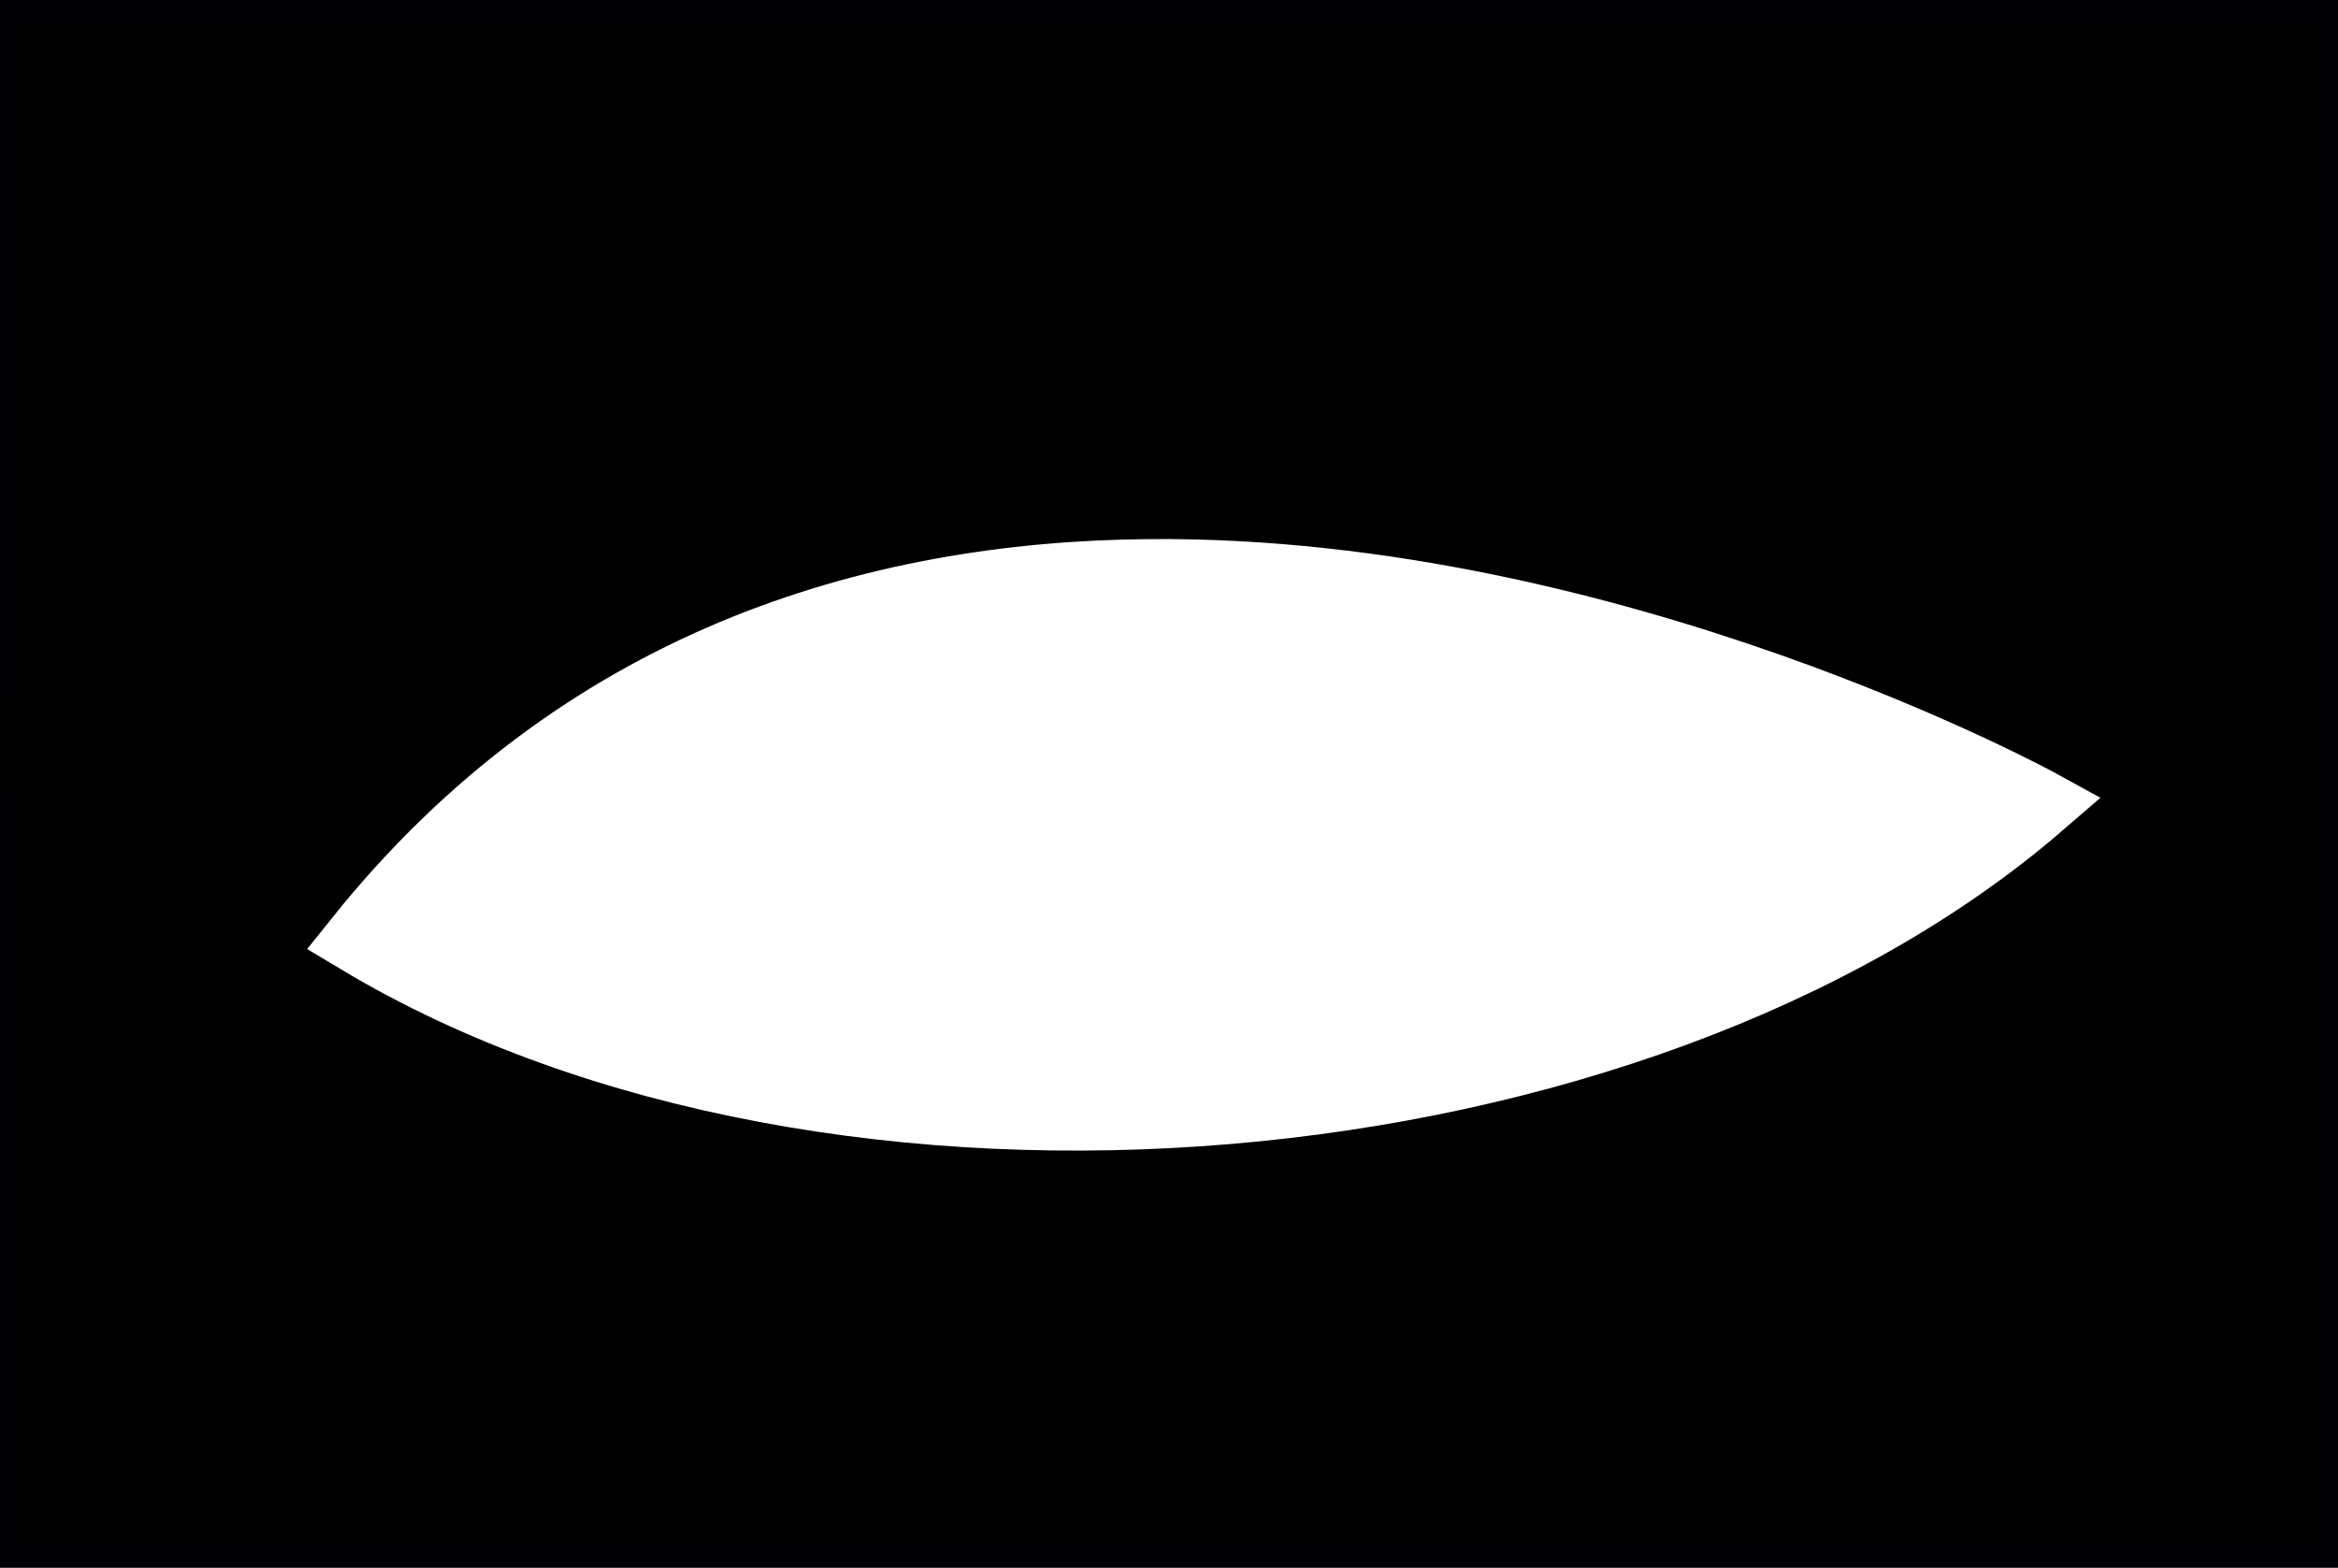 <?xml version="1.0" encoding="UTF-8" standalone="no"?>
<svg
   xmlns:dc="http://purl.org/dc/elements/1.1/"
   xmlns:cc="http://creativecommons.org/ns#"
   xmlns:rdf="http://www.w3.org/1999/02/22-rdf-syntax-ns#"
   xmlns:svg="http://www.w3.org/2000/svg"
   xmlns="http://www.w3.org/2000/svg"
   xmlns:sodipodi="http://sodipodi.sourceforge.net/DTD/sodipodi-0.dtd"
   xmlns:inkscape="http://www.inkscape.org/namespaces/inkscape"
   inkscape:export-ydpi="119.50258"
   inkscape:export-xdpi="119.50258"
   inkscape:export-filename="E:\projectFile\コンパクト型コミュニケーションロボット\berryfact_V4.0\eyeSystem_ROS2_RP2040\eye_imgs\eyelids\smile_1\eyelids1.png"
   inkscape:version="1.0 (4035a4fb49, 2020-05-01)"
   sodipodi:docname="eyelid1.svg"
   id="svg70"
   version="1.1"
   height="51.721"
   width="77.12"
   viewBox="0 0 77.12 51.721">
  <rect x="0" y="0" width="77.12" height="51.721" fill="#808080" stroke="none"/>
  <sodipodi:namedview
     fit-margin-bottom="0"
     fit-margin-right="0"
     fit-margin-left="0"
     fit-margin-top="0"
     inkscape:current-layer="g66"
     inkscape:window-maximized="1"
     inkscape:window-y="-8"
     inkscape:window-x="-8"
     inkscape:cy="2.4081802"
     inkscape:cx="6.9869427"
     inkscape:zoom="3.952687"
     showgrid="false"
     id="namedview72"
     inkscape:window-height="1017"
     inkscape:window-width="1920"
     inkscape:pageshadow="2"
     inkscape:pageopacity="0"
     guidetolerance="10"
     gridtolerance="10"
     objecttolerance="10"
     borderopacity="1"
     bordercolor="#666666"
     pagecolor="#ffffff"
     inkscape:document-rotation="0" />
  <defs
     id="defs14">
    <marker
       style="overflow:visible"
       refY="0"
       refX="0"
       orient="auto"
       id="DistanceX">
      <path
         id="path2"
         style="stroke:#000000;stroke-width:0.5"
         d="M 3,-3 -3,3 M 0,-5 V 5" />
    </marker>
    <pattern
       y="0"
       x="0"
       height="8"
       width="8"
       patternUnits="userSpaceOnUse"
       id="Hatch">
      <path
         id="path5"
         linecap="square"
         stroke-width="0.25"
         stroke="#000000"
         d="M8 4 l-4,4" />
      <path
         id="path7"
         linecap="square"
         stroke-width="0.25"
         stroke="#000000"
         d="M6 2 l-4,4" />
      <path
         id="path9"
         linecap="square"
         stroke-width="0.25"
         stroke="#000000"
         d="M4 0 l-4,4" />
    </pattern>
    <symbol
       id="*MODEL_SPACE" />
    <symbol
       id="*PAPER_SPACE" />
  </defs>
  <g
     transform="translate(-161.971,-683.012)"
     id="g66"
     inkscape:label="0"
     inkscape:groupmode="layer">
    <path
       id="path16"
       style="fill:#000000;fill-opacity:1;stroke:#000003;stroke-opacity:1"
       d="m 238.591,683.512 h -76.12 v 50.721 h 76.12 z"
       inkscape:export-xdpi="119.50258"
       inkscape:export-ydpi="119.50258" />
    <g
       id="g929"
       transform="matrix(-1,0,0,1,401.062,0)">
      <path
         d="m 238.144,706.388 c 0.081,0.92 0.07,1.948 -0.097,3.077 -0.314,2.125 -1.11,4.129 -2.198,5.953 -0.733,1.228 -1.731,2.596 -3.093,4.025"
         style="fill:none;stroke:#000000"
         id="path18" />
      <path
         d="m 238.144,706.388 c 0.057,0.655 0.096,1.66 -0.074,2.916 -0.133,0.977 -0.374,1.967 -0.725,2.957 -0.731,2.062 -1.905,4.03 -3.393,5.834 -2.502,3.032 -5.863,5.558 -9.547,7.561 -4.595,2.5 -11.321,5.147 -20.104,6.064 -6.505,0.679 -13.377,0.295 -19.592,-1.244 -5.494,-1.36 -9.241,-3.347 -11.582,-4.893 -2.282,-1.507 -4.241,-3.26 -5.727,-5.203 -1.381,-1.804 -2.14,-3.503 -2.57,-4.966 -0.481,-1.635 -0.659,-3.363 -0.463,-5.167 0.213,-1.967 0.862,-3.903 1.874,-5.755 0.939,-1.718 2.561,-4.162 5.965,-6.97 3.736,-3.081 8.798,-5.859 14.836,-7.733 6.804,-2.112 14.69,-3.006 22.271,-2.407 7.191,0.568 12.379,2.383 15.532,3.814 3.066,1.391 5.81,3.133 7.987,5.159 2.04,1.899 3.193,3.703 3.868,5.045 0.766,1.521 1.285,3.184 1.443,4.99"
         style="fill:none;stroke:#000000"
         id="path20" />
      <path
         d="m 181.827,695.887 c -1.78,0.825 -3.257,1.644 -5.12,3 -1.759,1.281 -3.671,2.89 -4.844,4.123 -1.009,1.061 -1.65,1.98 -2.354,3.444 -0.8,1.666 -1.427,3.794 -1.459,5.36 -0.034,1.667 0.455,3.062 1.208,4.474 0.841,1.577 2.005,2.999 3.645,4.405 2.851,2.444 6.271,4.171 10.306,5.44 3.214,1.011 6.683,1.632 10.146,1.944 2.423,0.218 5.103,0.259 7.867,0.1 2.605,-0.15 4.956,-0.457 6.942,-0.827 2.368,-0.442 4.552,-0.946 7.02,-1.8 2.041,-0.706 4.29,-1.675 5.985,-2.462 1.467,-0.681 2.522,-1.262 4.053,-2.349 1.574,-1.117 3.41,-2.564 4.291,-3.344 0.617,-0.546 0.91,-0.867 1.571,-1.788 0.791,-1.103 1.908,-2.919 2.502,-4.189 0.692,-1.478 0.669,-1.885 0.75,-2.805 0.107,-1.203 0.202,-2.08 -0.299,-3.698 -0.516,-1.668 -1.754,-3.853 -3.547,-5.609 -1.774,-1.737 -4.281,-3.303 -7.039,-4.574 -2.783,-1.282 -5.569,-2.107 -7.864,-2.61 -1.776,-0.389 -3.184,-0.649 -4.946,-0.837 -1.616,-0.173 -3.86,-0.274 -6.367,-0.255 -2.651,0.021 -5.264,0.175 -7.182,0.414 -1.985,0.247 -3.564,0.591 -5.209,0.971 -1.694,0.391 -3.133,0.759 -4.574,1.245 -1.608,0.542 -3.642,1.374 -5.483,2.227"
         style="fill:none;stroke:#000000"
         id="path22" />
      <path
         d="m 168.202,713.502 66.219,-6.451"
         style="fill:none;stroke:#000000"
         id="path24" />
      <path
         d="m 202.113,687.252 v 0.042"
         style="fill:none;stroke:#000000"
         id="path26" />
      <path
         d="m 202.113,691.077 v 17.653"
         style="fill:none;stroke:#000000"
         id="path28" />
      <path
         d="M 202.113,728.119 V 691.077"
         style="fill:none;stroke:#000000"
         id="path30" />
      <path
         d="m 202.113,687.294 v -0.042"
         style="fill:none;stroke:#000000"
         id="path32" />
      <path
         d="m 202.113,691.678 a 13.039,18.52 9.9999998e-7 1 0 0,37.039 13.039,18.52 9.9999998e-7 1 0 0,-37.039 z"
         style="fill:none;stroke:#000000"
         id="path34" />
      <path
         d="m 189.074,710.198 h 26.079"
         style="fill:none;stroke:#000000"
         id="path36" />
      <path
         d="M 202.113,728.718 V 691.678"
         style="fill:none;stroke:#000000"
         id="path38" />
      <path
         d="m 202.113,721.537 a 7.937,11.339 9.9999998e-7 1 0 0,-22.677 7.937,11.339 9.9999998e-7 1 0 0,22.677 z"
         style="fill:none;stroke:#000000"
         id="path40" />
      <path
         d="M 210.05,710.198 H 194.176"
         style="fill:none;stroke:#000000"
         id="path42" />
      <path
         d="m 202.113,698.859 v 22.677"
         style="fill:none;stroke:#000000"
         id="path44" />
      <path
         d="m 202.113,710.198 h -2.835"
         style="fill:none;stroke:#000000"
         id="path46" />
      <path
         d="m 202.113,703.962 c -0.144,0 -0.478,0.024 -1.093,0.713 -0.782,0.877 -1.643,2.882 -1.733,5.067 -0.088,2.139 0.558,4.318 1.348,5.483 0.644,0.949 1.205,1.168 1.388,1.201 0.177,0.032 0.291,0.086 0.816,-0.349 0.652,-0.541 1.621,-2.077 1.957,-4.071 0.376,-2.229 -0.084,-4.848 -0.918,-6.36 -0.644,-1.167 -1.353,-1.583 -1.603,-1.657 -0.074,-0.022 -0.12,-0.027 -0.164,-0.027"
         style="fill:none;stroke:#000000"
         id="path48" />
      <path
         d="m 202.113,700.135 c -1.935,0 -4.005,1.422 -5.314,4.035 -1.432,2.857 -1.738,6.978 -0.724,10.244 0.936,3.016 2.899,5.131 4.849,5.68 1.944,0.547 4.037,-0.265 5.638,-2.445 1.721,-2.344 2.581,-6.232 2.039,-9.714 -0.521,-3.348 -2.294,-6.136 -4.272,-7.213 -0.728,-0.396 -1.474,-0.588 -2.216,-0.588"
         style="fill:none;stroke:#000000"
         id="path50" />
      <path
         d="m 202.113,718.985 a 5.386,8.787 9.9999998e-7 1 0 0,-17.575 5.386,8.787 9.9999998e-7 1 0 0,17.575 z"
         style="fill:none;stroke:#000000"
         id="path52" />
      <path
         d="m 202.113,717.71 a 4.11,7.512 9.9999998e-7 1 0 0,-15.024 4.11,7.512 9.9999998e-7 1 0 0,15.024 z"
         style="fill:none;stroke:#000000"
         id="path54" />
      <path
         d="M 202.113,710.198 V 691.077"
         style="fill:none;stroke:#000000"
         id="path56" />
      <path
         d="m 168.202,713.502 66.219,-6.451"
         style="fill:none;stroke:#000000"
         id="path58" />
      <path
         d="m 234.421,707.051 a 62.774,62.774 0 0 0 -66.219,6.451"
         style="fill:none;stroke:#000000"
         id="path60" />
      <path
         d="m 202.113,728.119 v -17.922"
         style="fill:none;stroke:#000000"
         id="path62" />
      <path
         d="m 168.202,713.502 a 66.501,66.501 0 0 0 66.219,-6.451"
         style="fill:none;stroke:#000000"
         id="path64" />
    </g>
    <path
       sodipodi:nodetypes="sccs"
       d="m 199.893,701.932 c -9.183,0.075 -18.807,2.981 -26.094,12.086 15.738,9.436 42.182,7.014 55.48,-4.477 0,0 -14.081,-7.735 -29.387,-7.609 z"
       style="fill:#ffffff;fill-opacity:1;stroke:#ffffff;stroke-width:2.268;stroke-linecap:round;stroke-linejoin:miter;stroke-miterlimit:4;stroke-dasharray:none;stroke-opacity:1"
       id="path931"
       inkscape:export-xdpi="119.50258"
       inkscape:export-ydpi="119.50258" />
  </g>
  <desc
     id="desc68">eye.dxf - scale = 1.000000, origin = (0.000000, 0.000000), method = manual</desc>
</svg>

